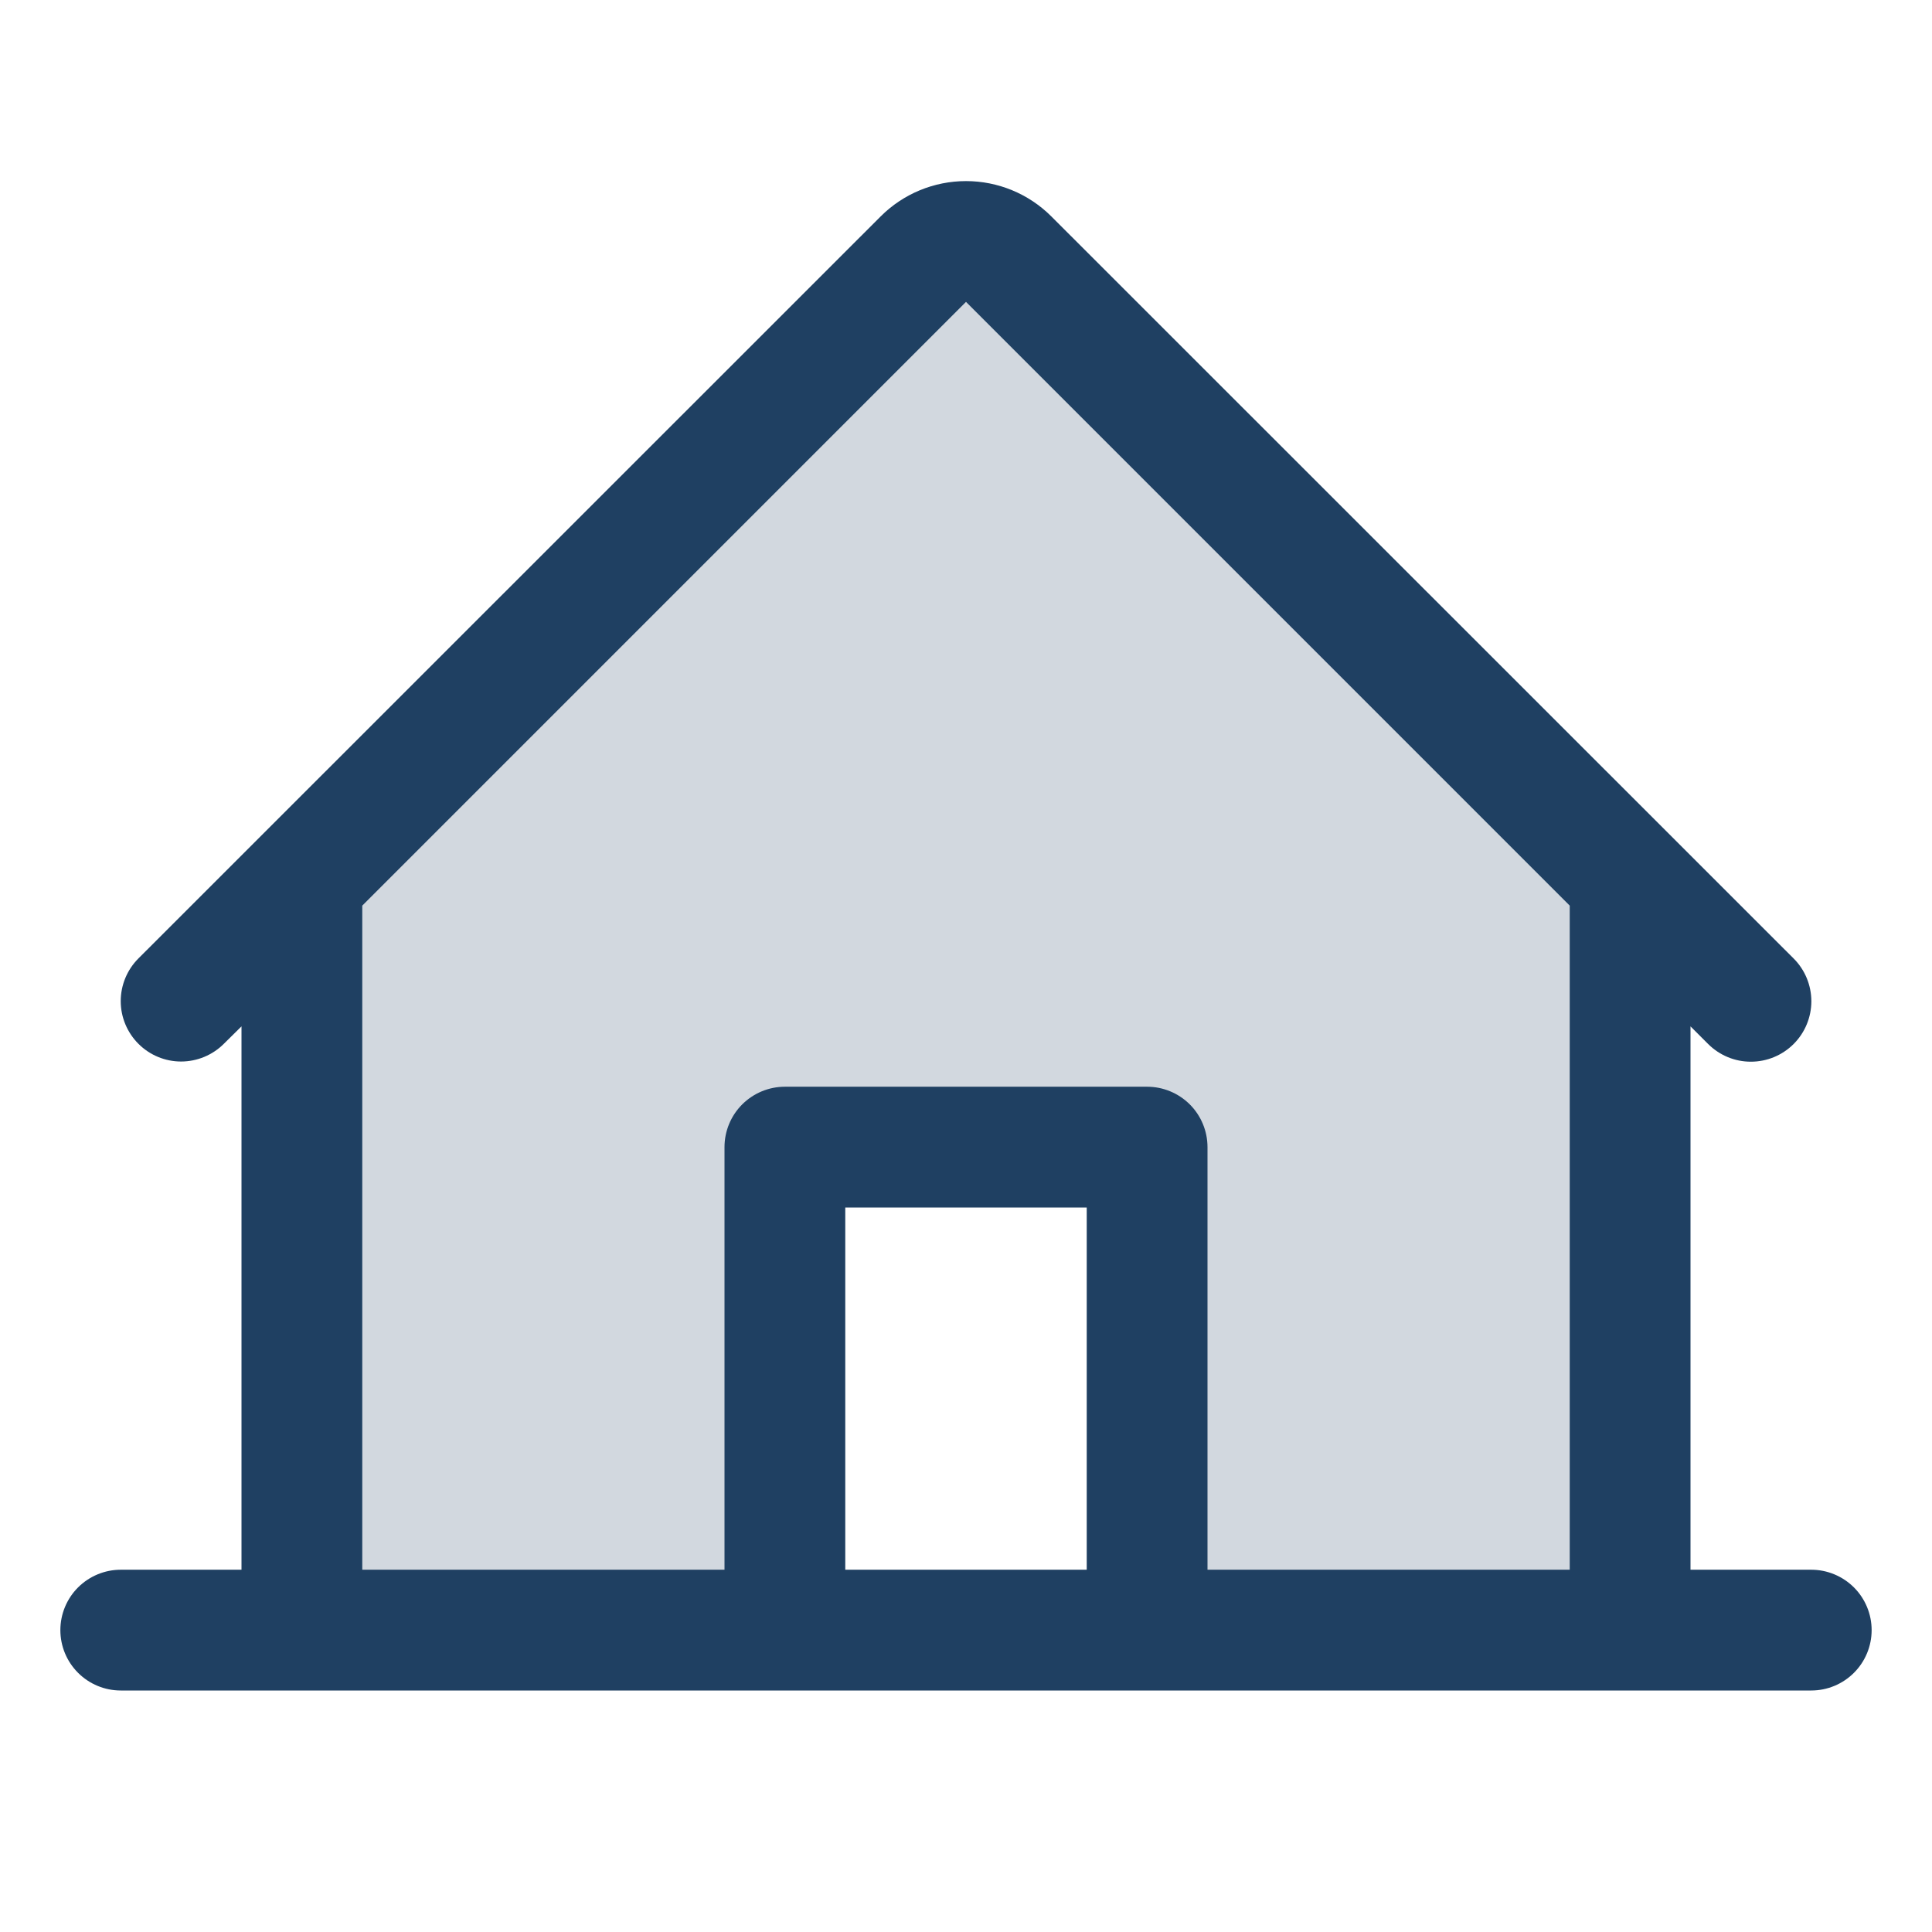 <svg width="45" height="45" viewBox="0 0 45 45" fill="none" xmlns="http://www.w3.org/2000/svg">
<path opacity="0.2" d="M37.969 20.512V37.969H26.719V26.719H18.281V37.969H7.031V20.512L21.505 6.036C21.636 5.906 21.791 5.802 21.962 5.731C22.132 5.66 22.315 5.624 22.5 5.624C22.685 5.624 22.868 5.66 23.038 5.731C23.209 5.802 23.364 5.906 23.495 6.036L37.969 20.512Z" fill="#1F4062"/>
<path d="M42.188 36.562H39.375V23.906L39.786 24.317C40.051 24.581 40.409 24.73 40.782 24.729C41.156 24.729 41.514 24.58 41.778 24.316C42.042 24.052 42.19 23.693 42.19 23.32C42.189 22.946 42.041 22.588 41.776 22.324L24.488 5.041C23.961 4.514 23.246 4.218 22.5 4.218C21.754 4.218 21.039 4.514 20.512 5.041L3.224 22.324C2.96 22.588 2.812 22.946 2.812 23.319C2.812 23.692 2.961 24.049 3.225 24.313C3.489 24.577 3.846 24.725 4.219 24.725C4.592 24.724 4.95 24.576 5.214 24.312L5.625 23.906V36.562H2.812C2.44 36.562 2.082 36.711 1.818 36.974C1.554 37.238 1.406 37.596 1.406 37.969C1.406 38.342 1.554 38.699 1.818 38.963C2.082 39.227 2.44 39.375 2.812 39.375H42.188C42.56 39.375 42.918 39.227 43.182 38.963C43.446 38.699 43.594 38.342 43.594 37.969C43.594 37.596 43.446 37.238 43.182 36.974C42.918 36.711 42.56 36.562 42.188 36.562ZM8.438 21.094L22.5 7.031L36.562 21.094V36.562H28.125V26.719C28.125 26.346 27.977 25.988 27.713 25.724C27.449 25.461 27.092 25.312 26.719 25.312H18.281C17.908 25.312 17.551 25.461 17.287 25.724C17.023 25.988 16.875 26.346 16.875 26.719V36.562H8.438V21.094ZM25.312 36.562H19.688V28.125H25.312V36.562Z" fill="#1F4062"/>
</svg>
